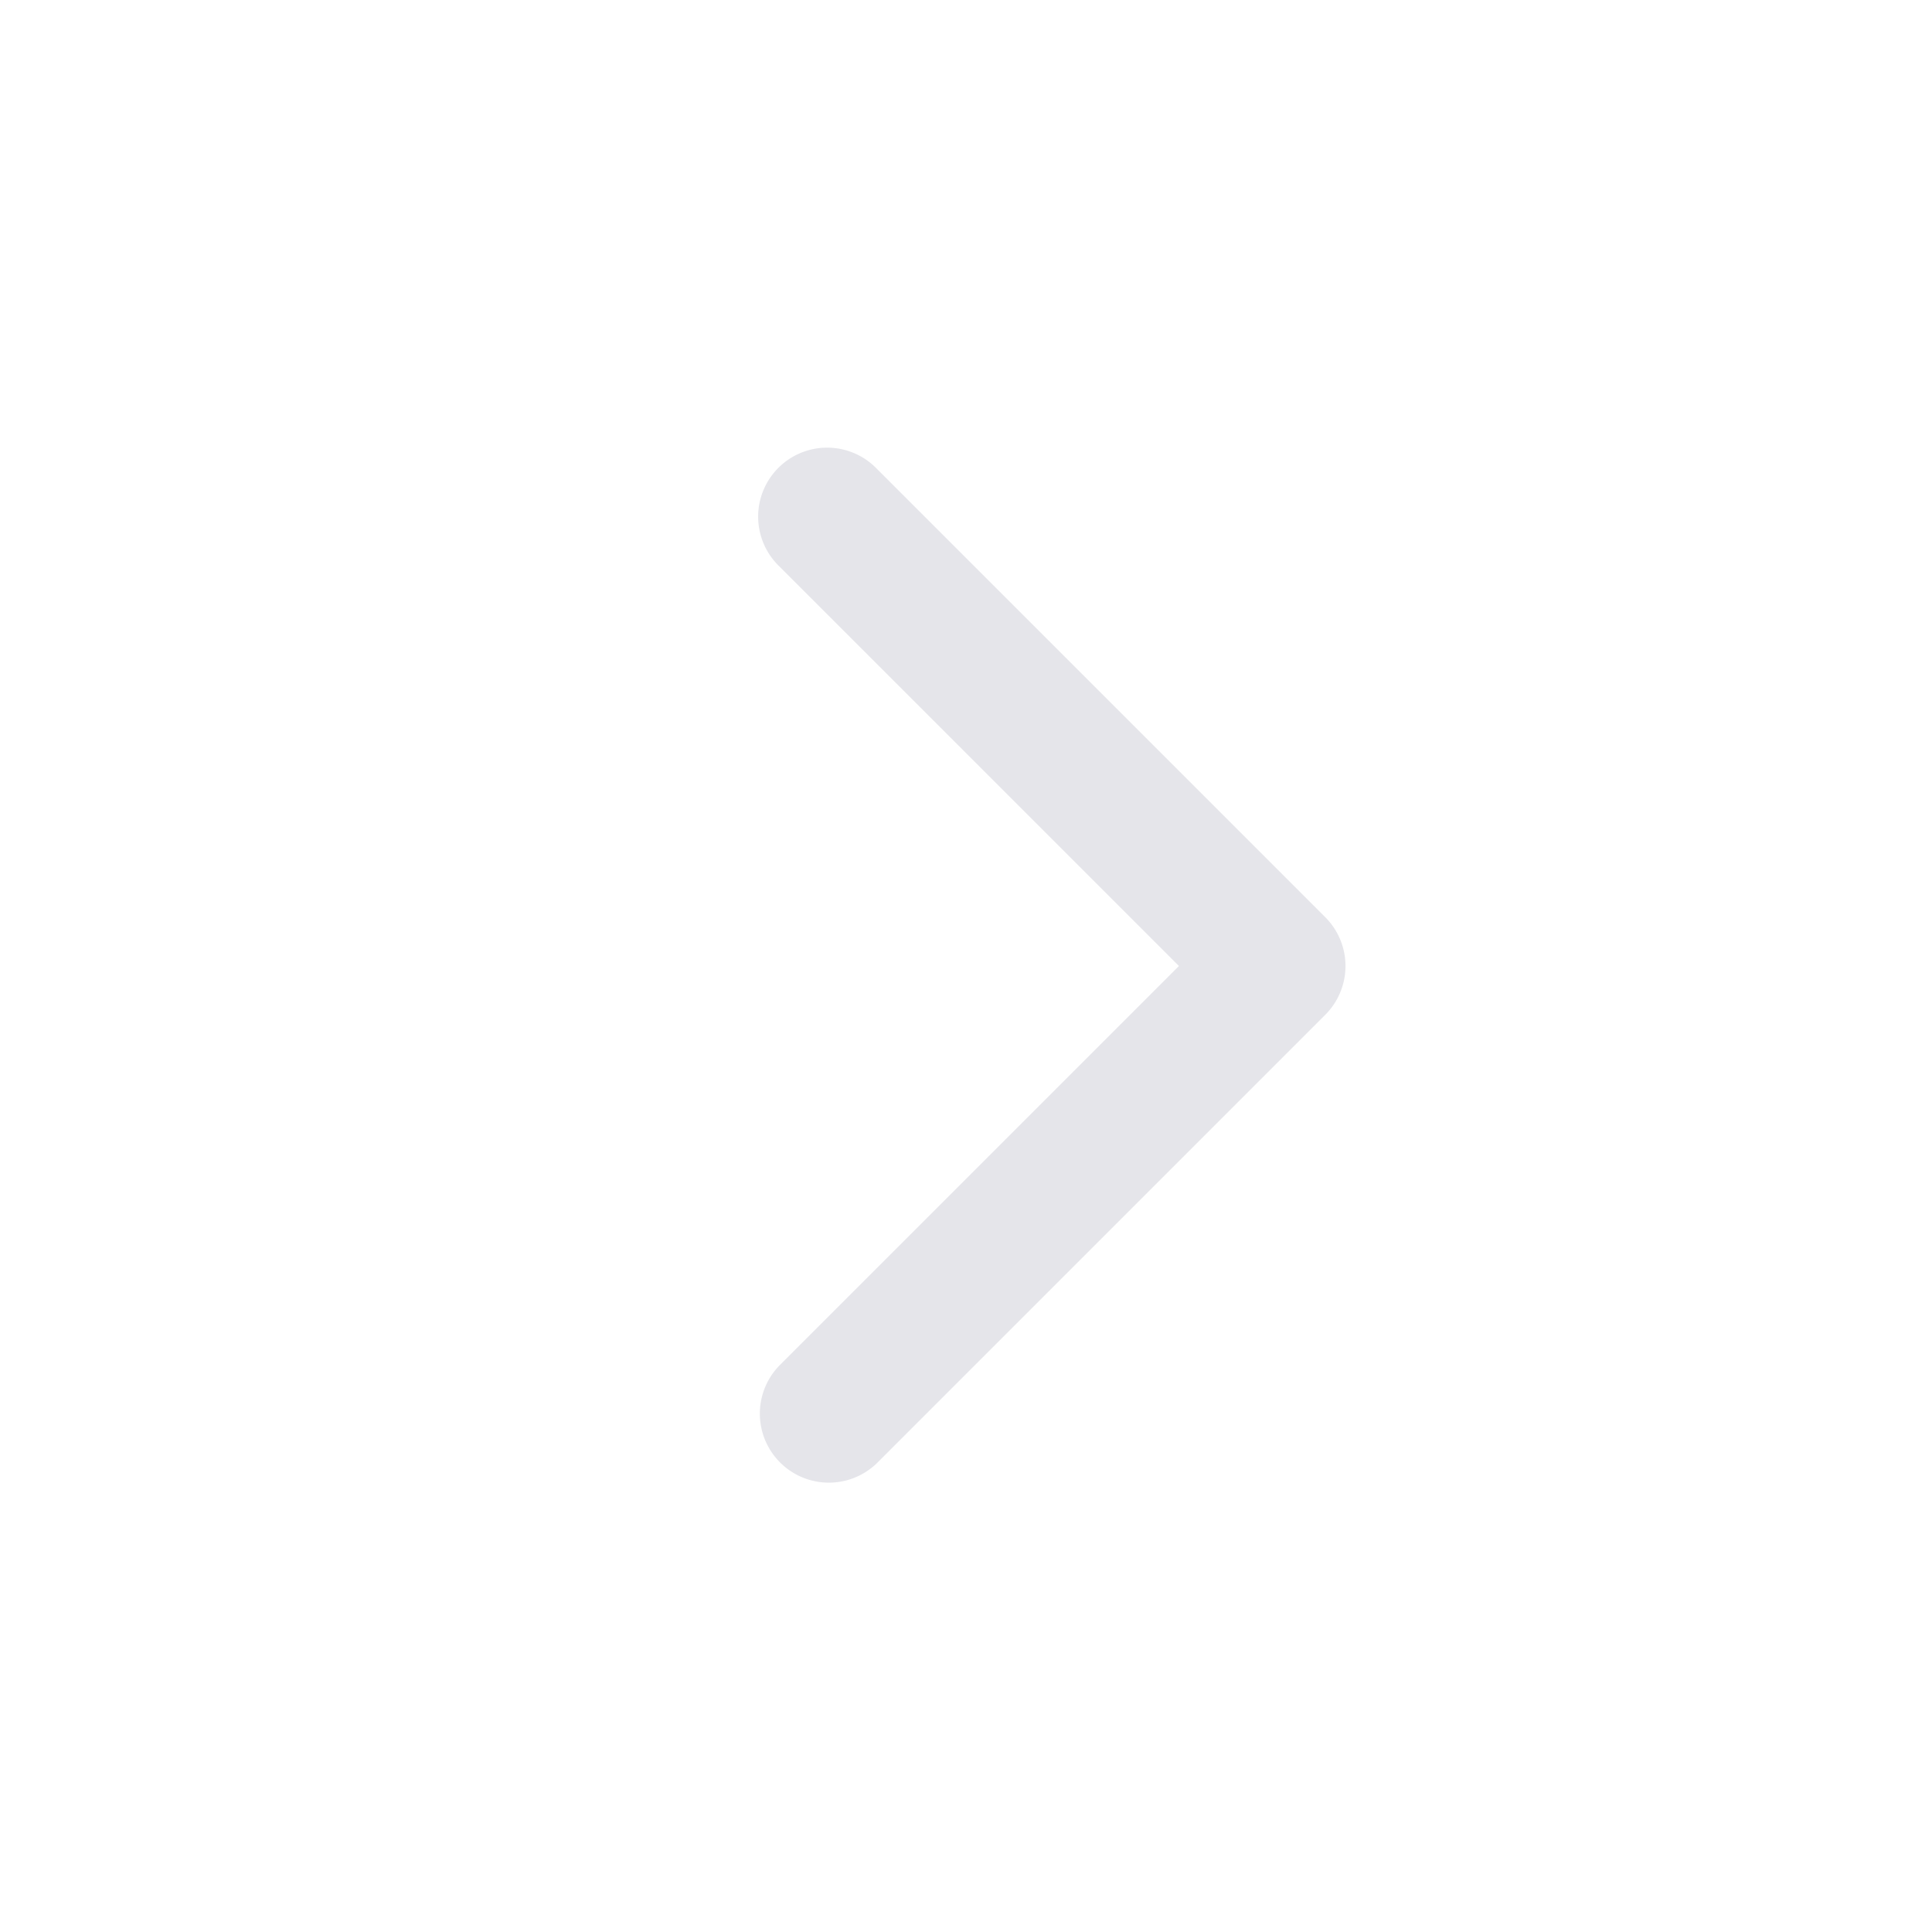 <svg xmlns:xlink="http://www.w3.org/1999/xlink" width="28" height="28" viewBox="0 0 28 28" fill="none" xmlns="http://www.w3.org/2000/svg"><path d="M17.086 14l-5.793 5.793a1 1 0 0 0 1.414 1.414l6.5-6.5a1 1 0 0 0 0-1.414l-6.5-6.5a1 1 0 1 0-1.414 1.414L17.086 14z" fill="#E5E5EA"></path></svg>